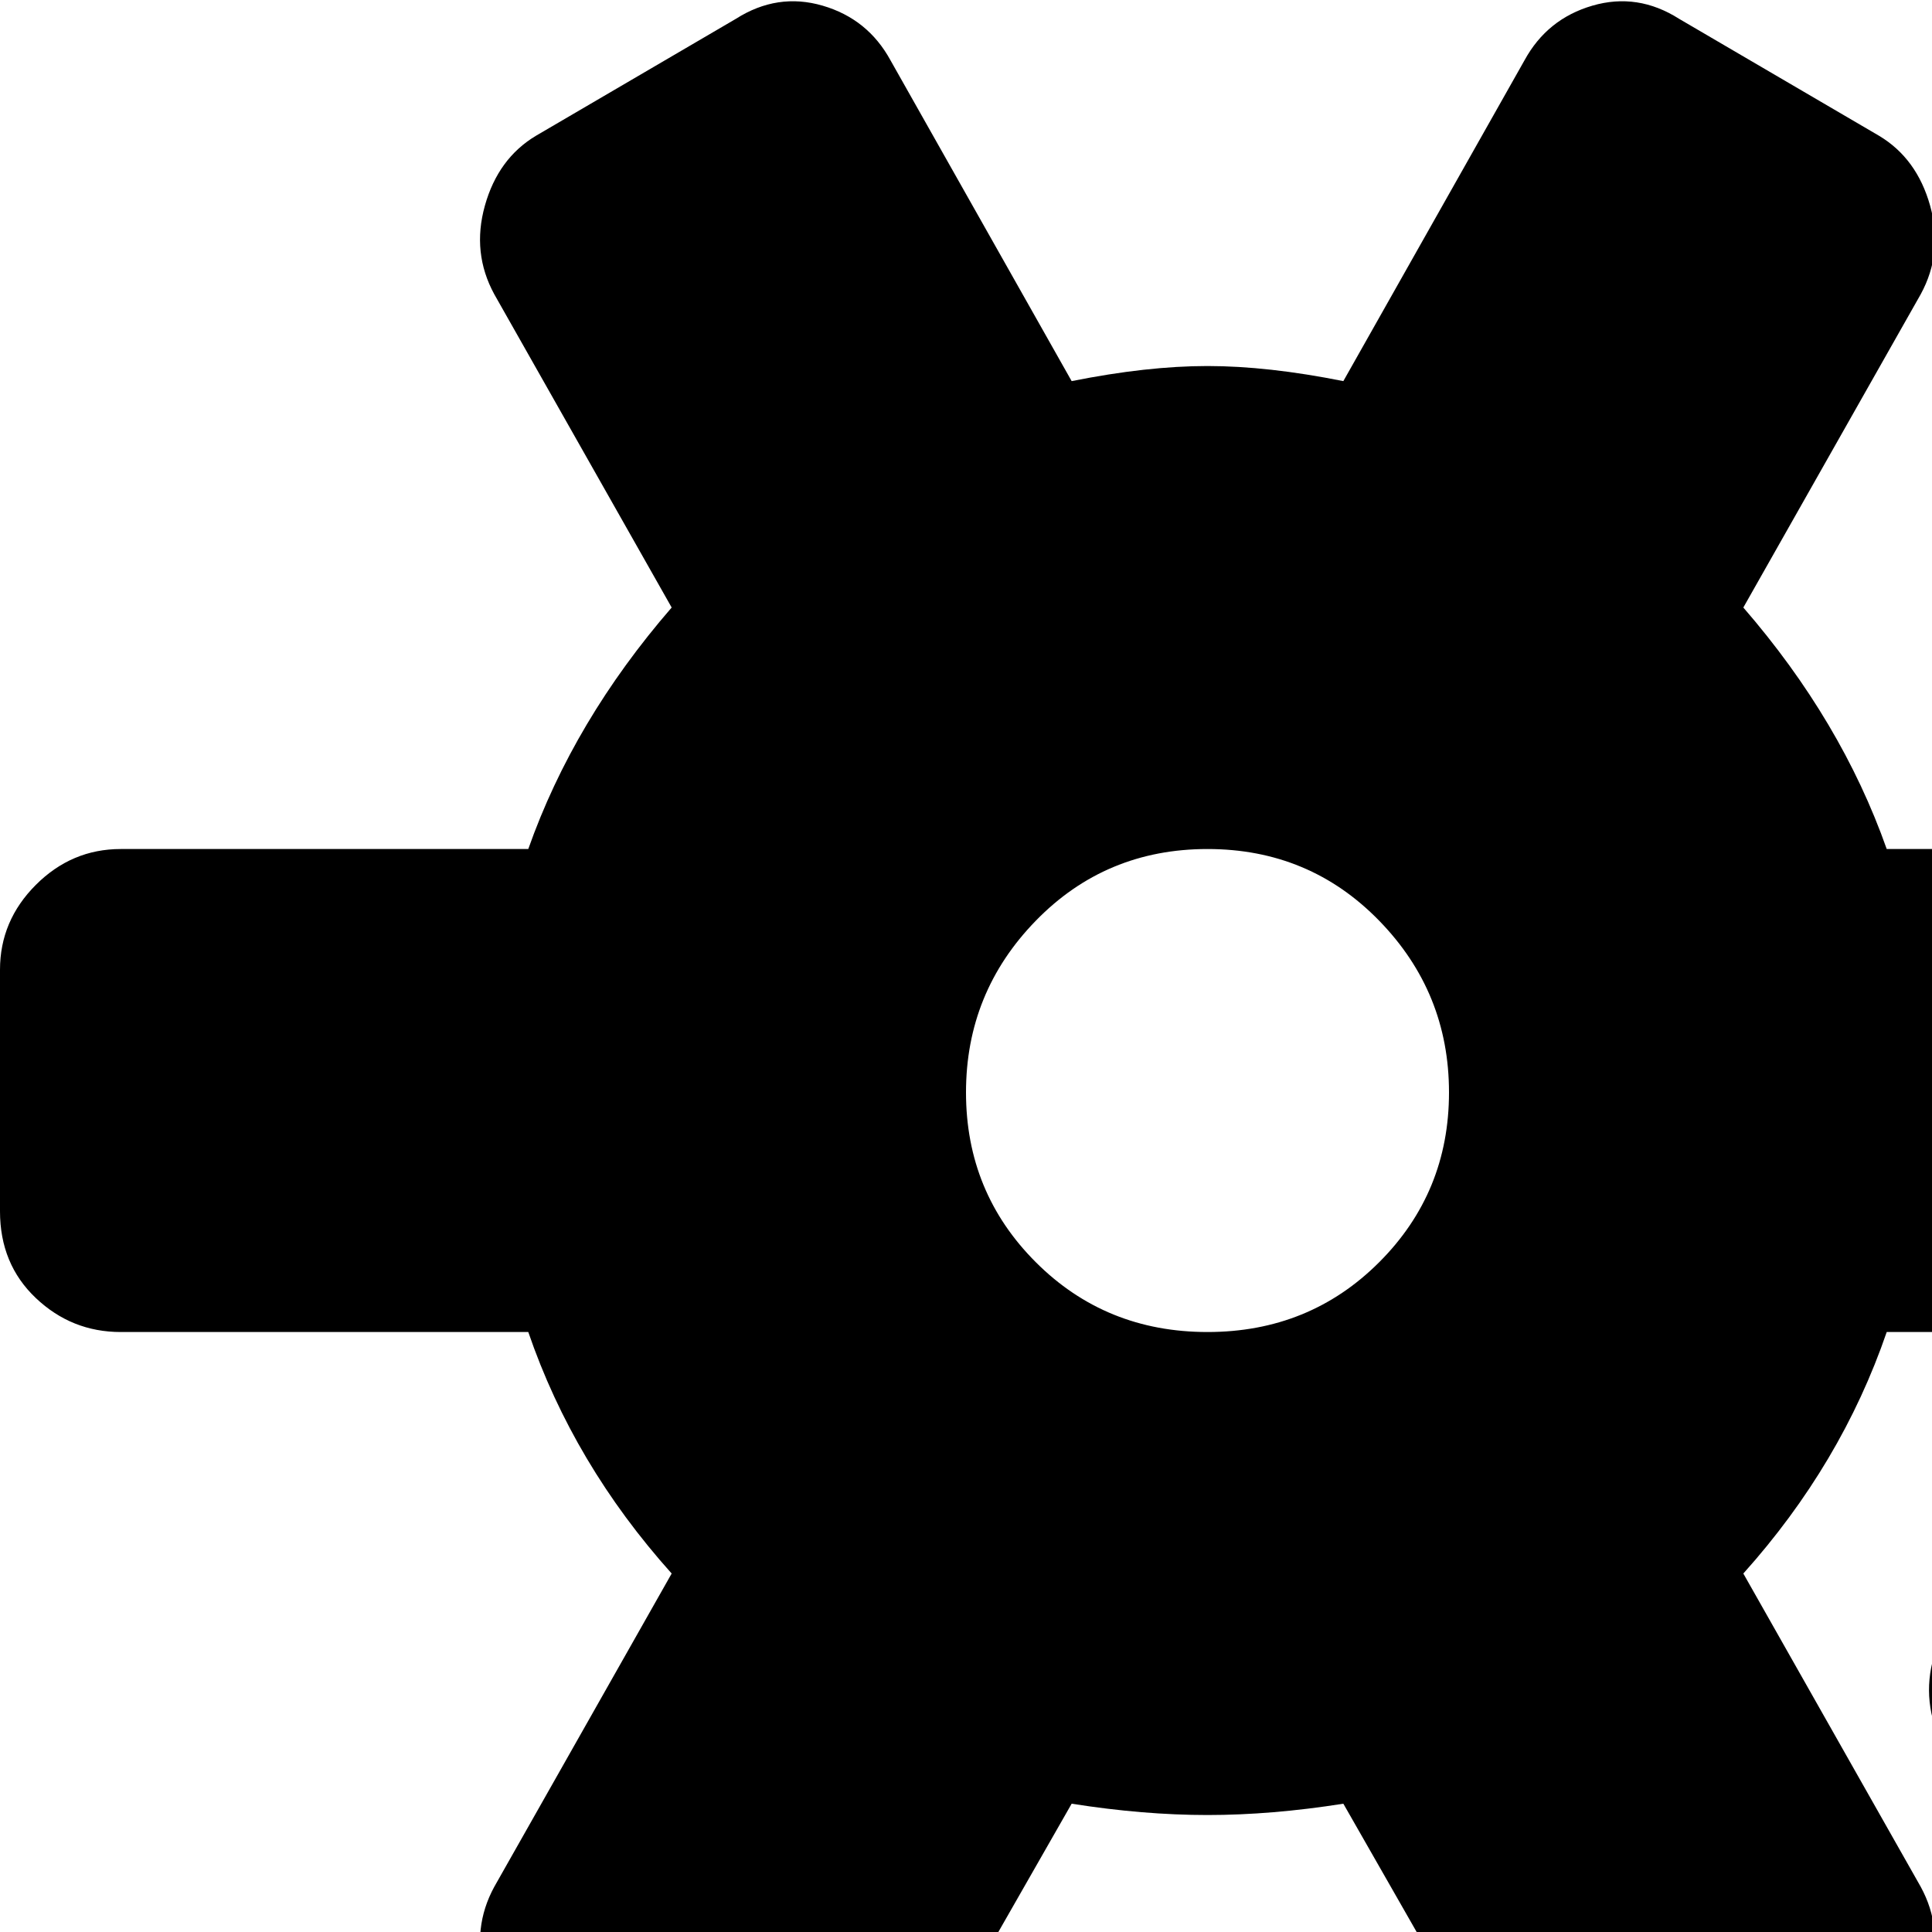 <svg xmlns="http://www.w3.org/2000/svg" version="1.1" viewBox="0 0 512 512" fill="currentColor"><path fill="currentColor" d="M992 737H884q-12 35-38 64l47 83q6 12 2.5 24T882 927l-53 31q-11 6-23 3t-18-15l-48-84q-20 4-36 4t-36-4l-48 84q-6 12-18 15t-23-3l-53-31q-10-7-13.5-19t2.5-24l47-83q-26-29-38-64H416q-13 0-22.5-9t-9.5-23v-64q0-13 9.5-22.5T416 609h108q12-34 38-63l-47-83q-6-12-2.5-24t13.5-19l53-31q11-6 23-3t18 14l48 85q20-4 36-4t36 4l48-85q6-11 18-14t23 3l53 31q10 7 13.5 19t-2.5 24l-47 83q26 29 38 63h108q13 0 22.5 9.5t9.5 22.5v64q0 14-9.5 23t-22.5 9M704 609q-27 0-45.5 19T640 673.5t18.5 45T704 737t45.5-18.5t18.5-45t-18.5-45.5t-45.5-19m-96-256H500q-12 35-38 64l47 83q6 11 2.5 23.5T498 543l-53 31q-11 6-23 2.5T404 562l-48-84q-19 3-36 3t-36-3l-48 84q-6 11-18 14.5t-23-2.5l-53-31q-10-7-13.5-19.5T131 500l47-83q-26-29-38-64H32q-13 0-22.5-9T0 321v-64q0-13 9.5-22.5T32 225h108q12-34 38-64l-47-83q-6-11-2.5-23.5T142 36l53-31q11-7 23-3.5T236 16l48 85q20-4 36-4t36 4l48-85q6-11 18-14.5T445 5l53 31q10 6 13.5 18.5T509 78l-47 83q26 30 38 64h108q13 0 22.5 9.5T640 257v64q0 14-9.5 23t-22.5 9M320 225q-27 0-45.5 19T256 289.5t18.5 45T320 353t45.5-18.5t18.5-45t-18.5-45.5t-45.5-19"/></svg>